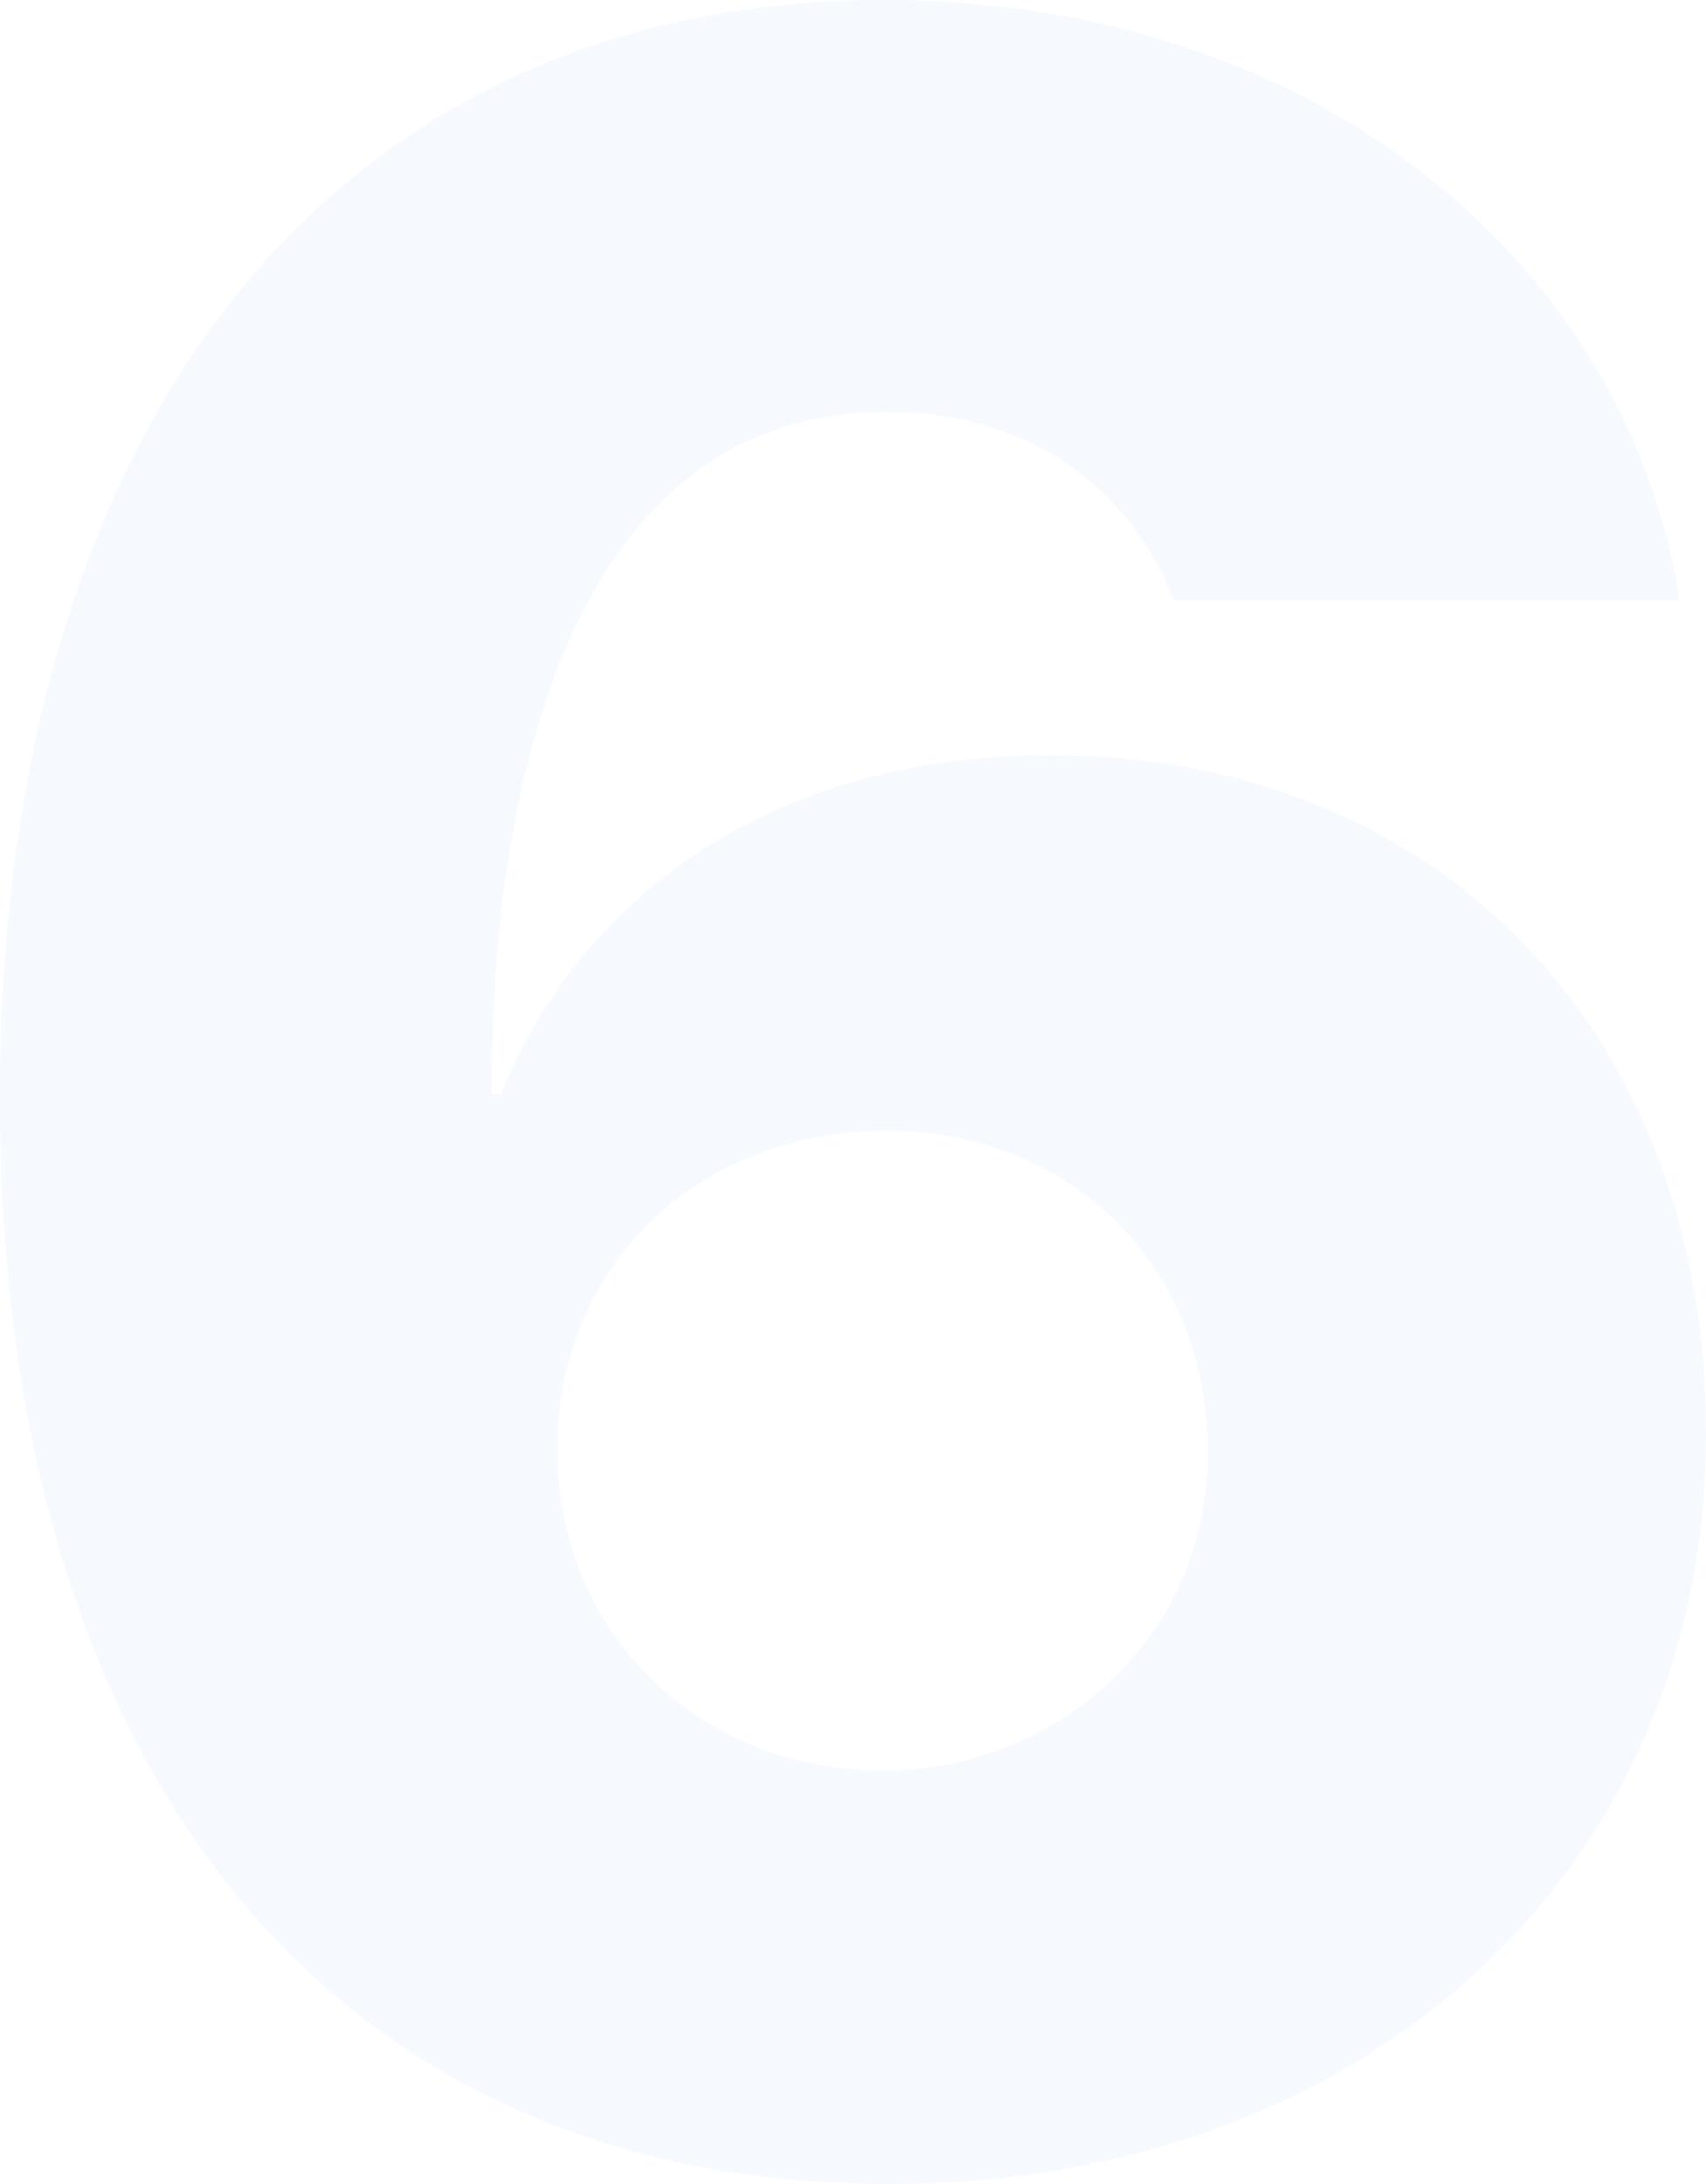 <svg width="150" height="192" viewBox="0 0 150 192" fill="none" xmlns="http://www.w3.org/2000/svg">
<path id="6" d="M78.218 192C119.554 192 150 164.773 150 126.116V125.86C150 91.441 127.104 66.397 92.327 66.397C68.193 66.397 51.114 78.598 44.059 96.193H43.193C43.193 93.496 43.317 90.413 43.441 87.46C45.173 58.05 55.446 36.217 77.847 36.217C90.594 36.217 99.01 42.895 102.847 51.885L103.218 52.784H147.649L147.525 51.757C142.327 22.218 114.728 0 77.847 0C29.827 0 0 36.602 0 96.45V96.706C0 156.425 29.703 192 78.218 192ZM49.01 127.529V127.401C49.01 110.962 61.634 99.403 77.97 99.403C93.812 99.403 106.188 110.962 106.188 127.658V127.914C106.188 143.583 93.317 155.655 77.599 155.655C61.51 155.655 49.01 143.583 49.01 127.529Z" fill="#2D66EE" fill-opacity="0.04"/>
</svg>
